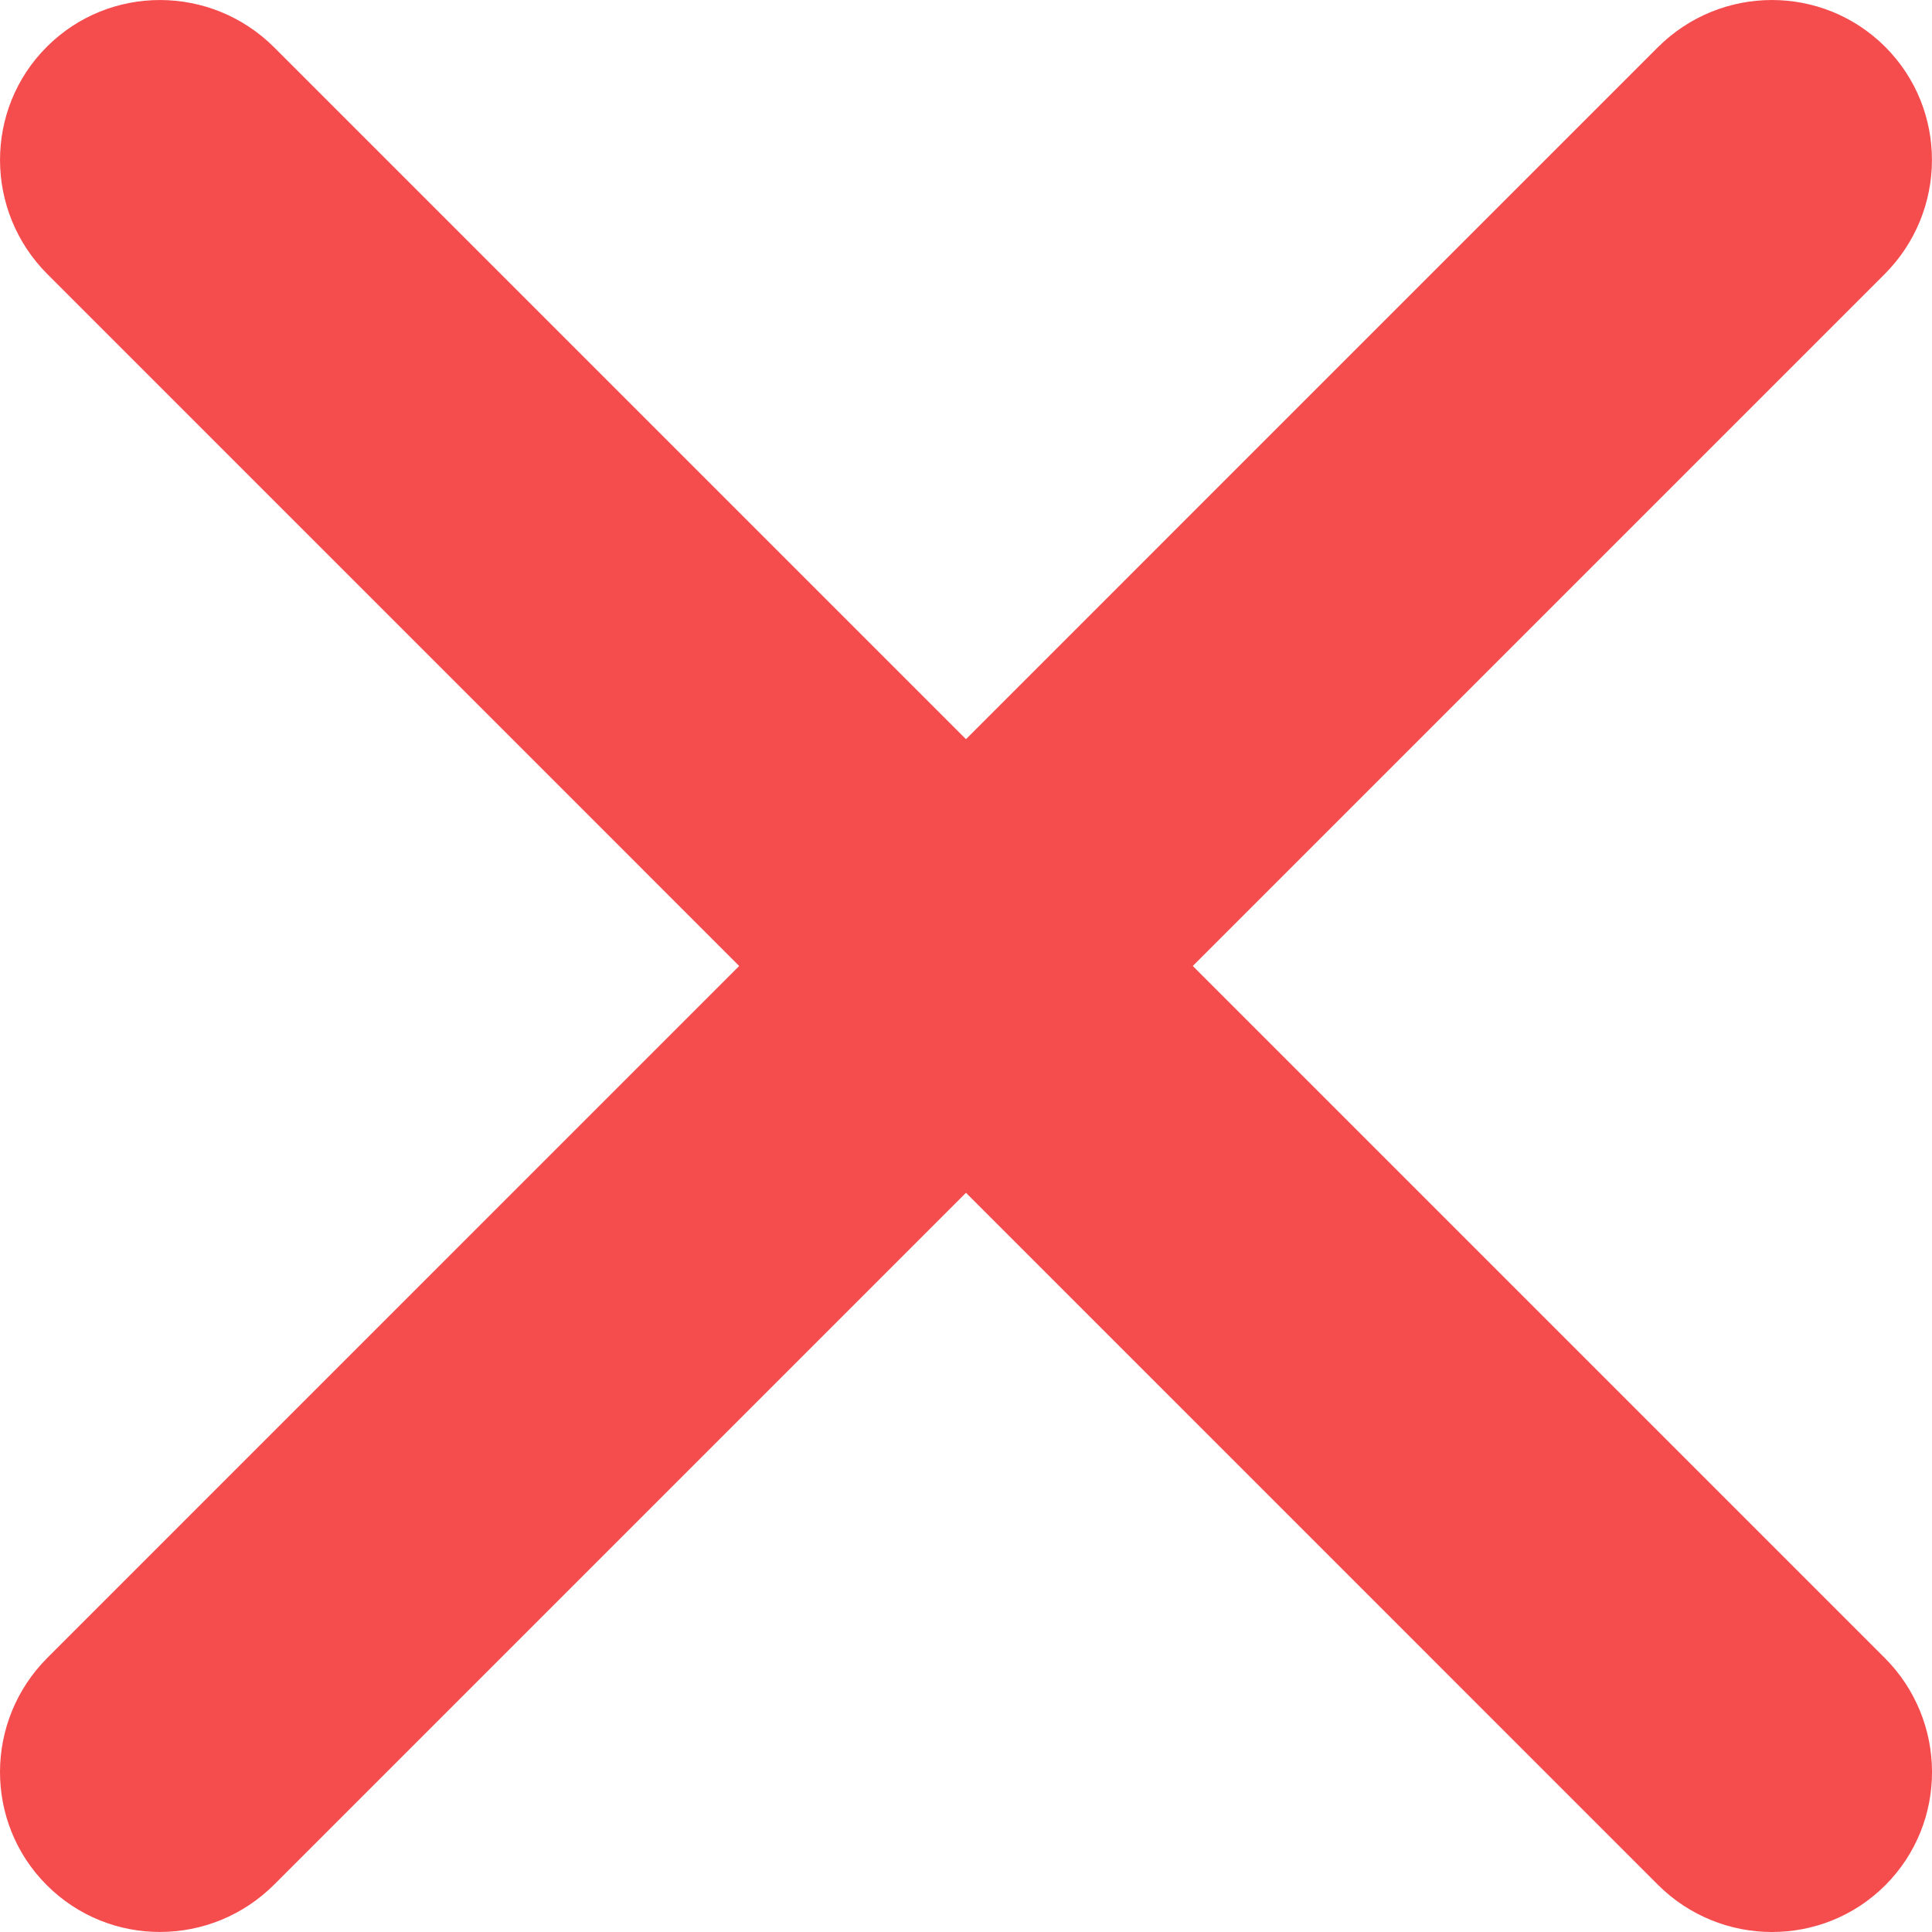 <?xml version="1.0" encoding="utf-8"?>
<!-- Generator: Adobe Illustrator 16.0.0, SVG Export Plug-In . SVG Version: 6.00 Build 0)  -->
<!DOCTYPE svg PUBLIC "-//W3C//DTD SVG 1.1//EN" "http://www.w3.org/Graphics/SVG/1.1/DTD/svg11.dtd">
<svg version="1.1" id="Layer_2" xmlns="http://www.w3.org/2000/svg" xmlns:xlink="http://www.w3.org/1999/xlink" x="0px" y="0px"
	 width="1.25em" height="1.25em" viewBox="0 0 36.978 36.978" enable-background="new 0 0 36.978 36.978" xml:space="preserve">
<g>
	<g>
		<path fill="#F54C4E" d="M0.908,5.248c-1.205-1.205-1.211-3.154-0.012-4.352l0,0c1.199-1.199,3.147-1.193,4.353,0.012
			l30.821,30.821c1.206,1.205,1.212,3.155,0.014,4.354l0,0c-1.199,1.198-3.149,1.193-4.355-0.012L0.908,5.248z"/>
		<path fill="#F54C4E" d="M5.249,36.069c-1.206,1.206-3.154,1.212-4.353,0.013l0,0c-1.199-1.198-1.194-3.147,0.012-4.353
			L31.729,0.907c1.205-1.205,3.153-1.209,4.353-0.011l0,0c1.199,1.199,1.192,3.147-0.012,4.352L5.249,36.069z"/>
	</g>
</g>
</svg>
